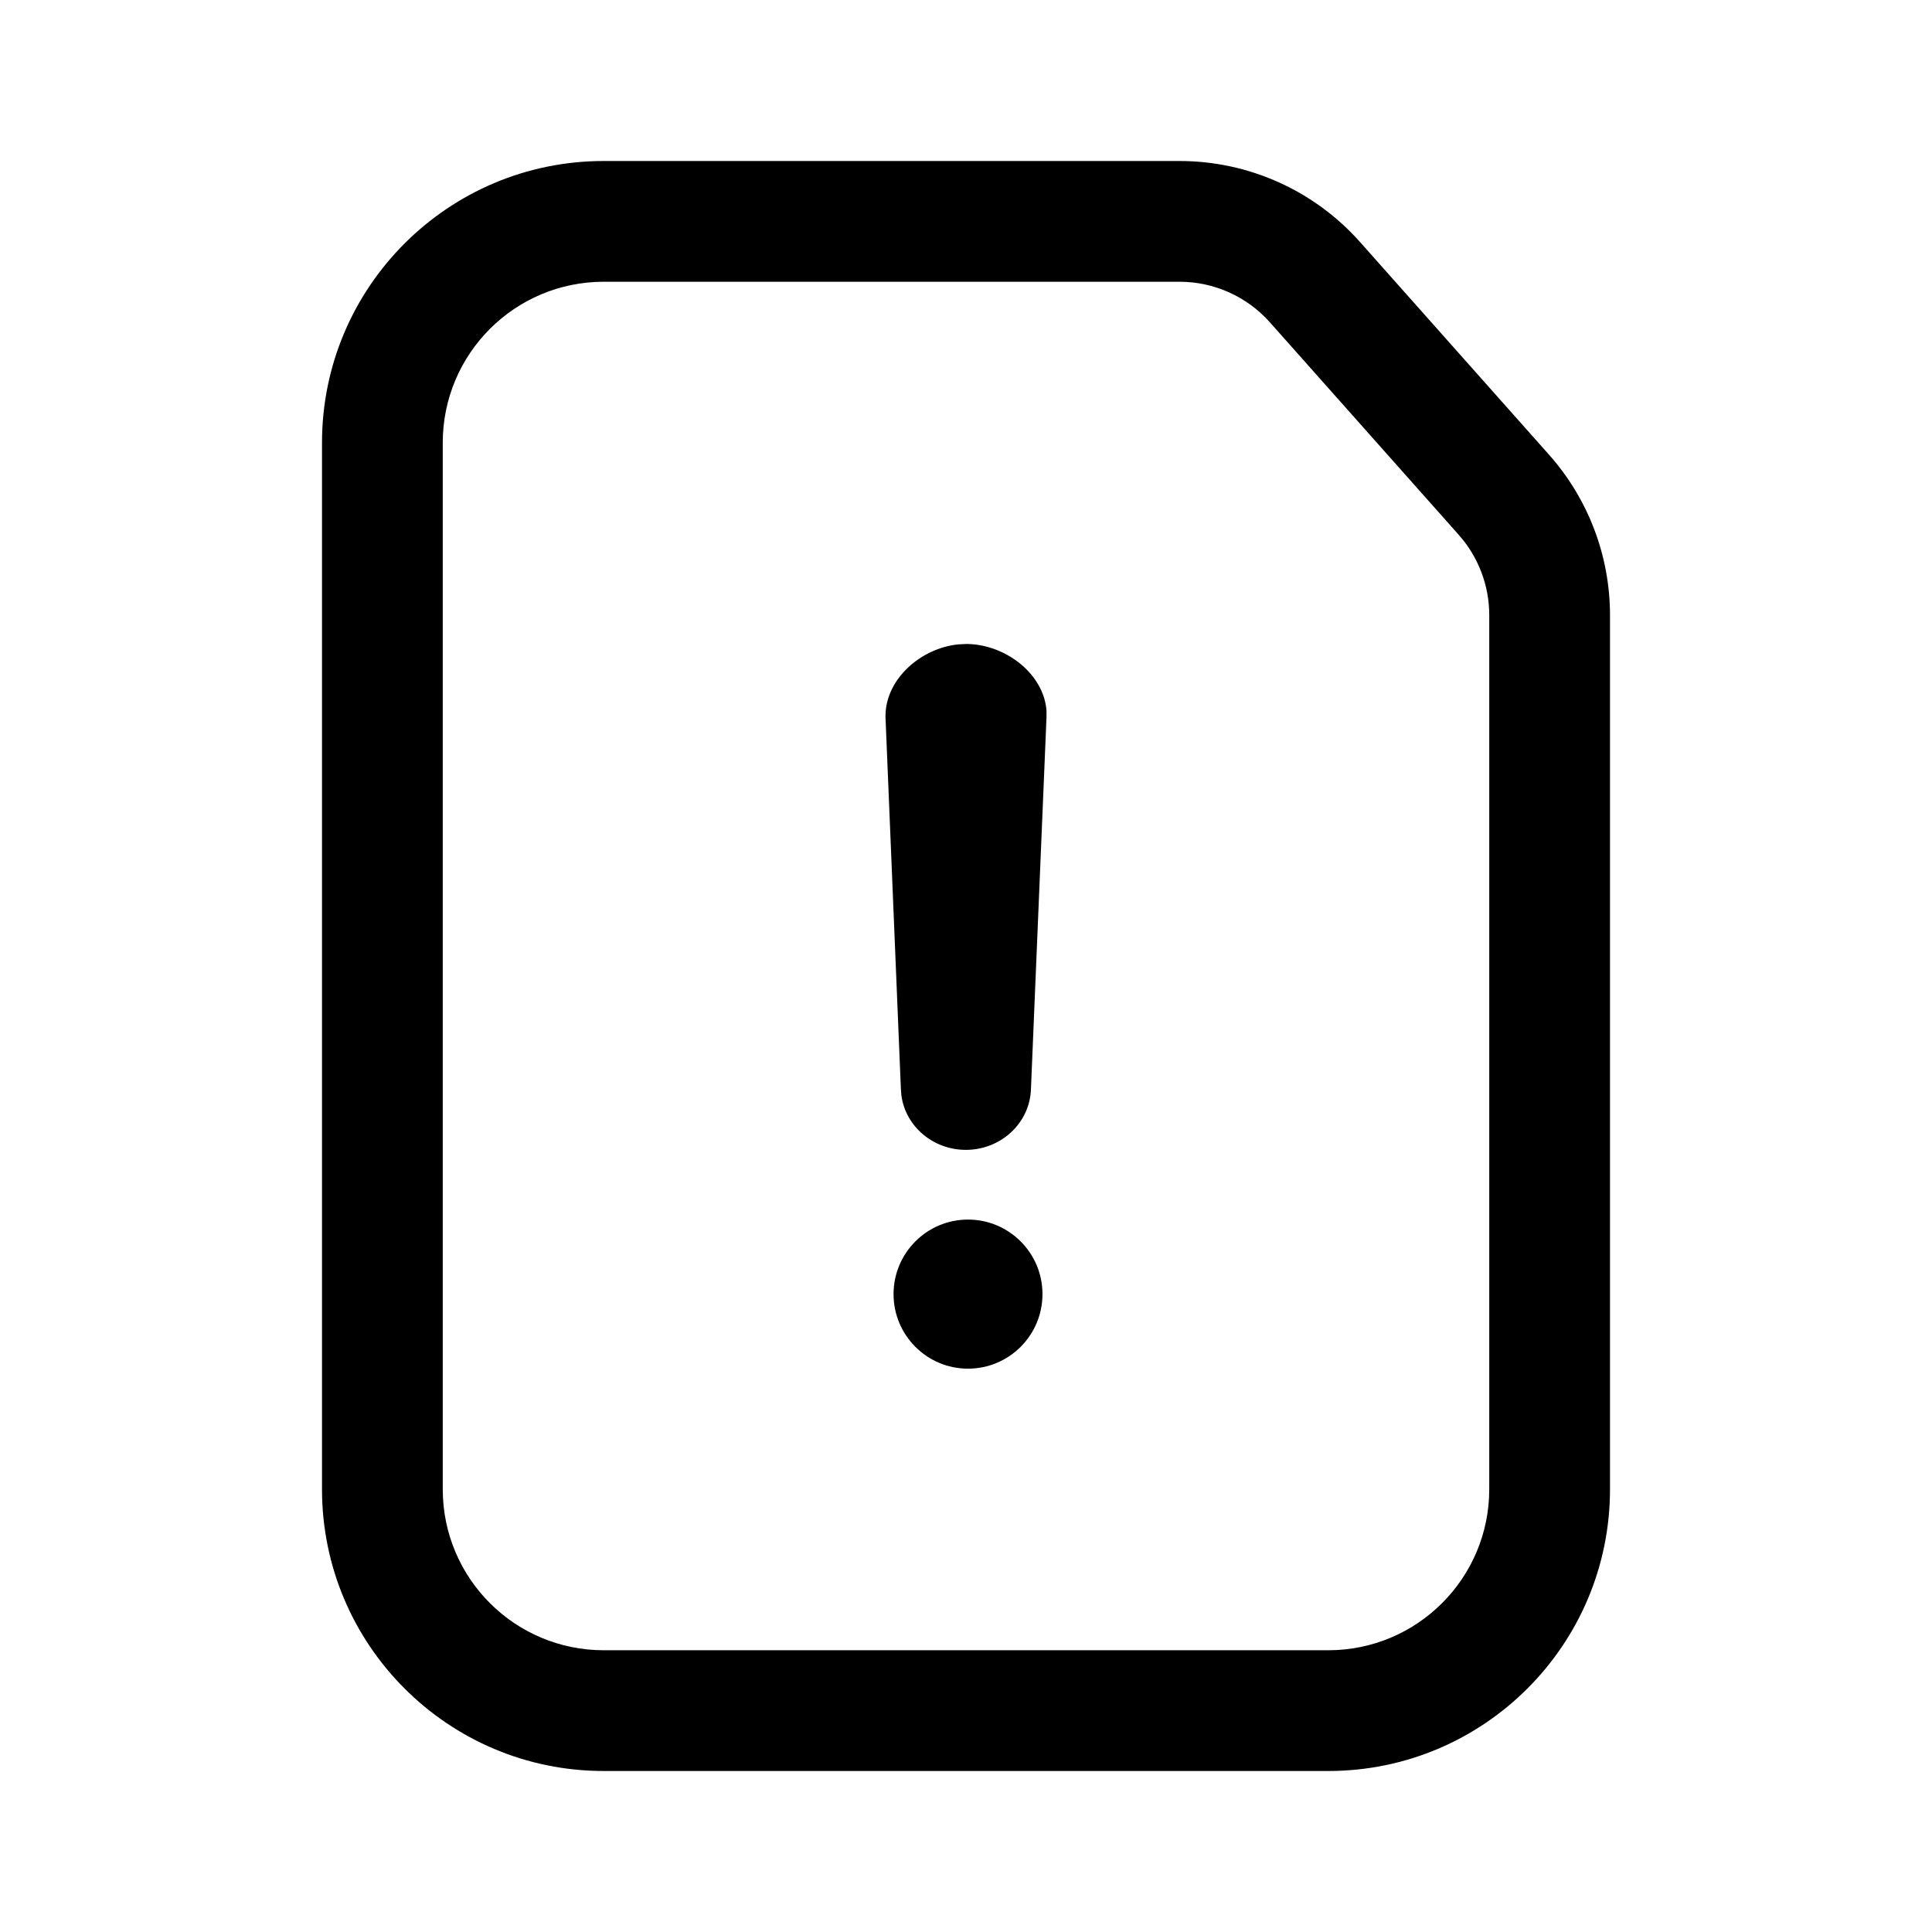 <svg width="24" height="24" viewBox="0 0 24 24" fill="none" xmlns="http://www.w3.org/2000/svg">
<path d="M14.653 2H7.5C5.567 2 4 3.567 4 5.5V18.5C4 20.433 5.567 22 7.5 22H16.5C18.433 22 20 20.433 20 18.5V7.641C20 6.906 19.73 6.197 19.242 5.648L16.895 3.007C16.326 2.366 15.51 2 14.653 2ZM18.121 6.644C18.365 6.919 18.5 7.273 18.5 7.641V18.5C18.5 19.605 17.605 20.5 16.5 20.5H7.5C6.395 20.5 5.5 19.605 5.5 18.5V5.5C5.5 4.395 6.395 3.5 7.5 3.5H14.653C15.081 3.5 15.489 3.683 15.774 4.003L18.121 6.644ZM12.001 8L11.912 8.004C11.444 8.047 11 8.433 11 8.895V8.909L11.191 13.525L11.197 13.604C11.246 13.988 11.587 14.284 11.998 14.284C12.437 14.284 12.796 13.947 12.807 13.525L13 8.909V8.828C12.967 8.377 12.503 8.012 12.024 8L12.001 8ZM11.1 16.076C11.1 16.587 11.514 17.002 12.025 17.002C12.536 17.002 12.95 16.587 12.95 16.076C12.95 15.565 12.536 15.15 12.025 15.15C11.514 15.15 11.1 15.565 11.1 16.076Z" fill="black"/>
</svg>
